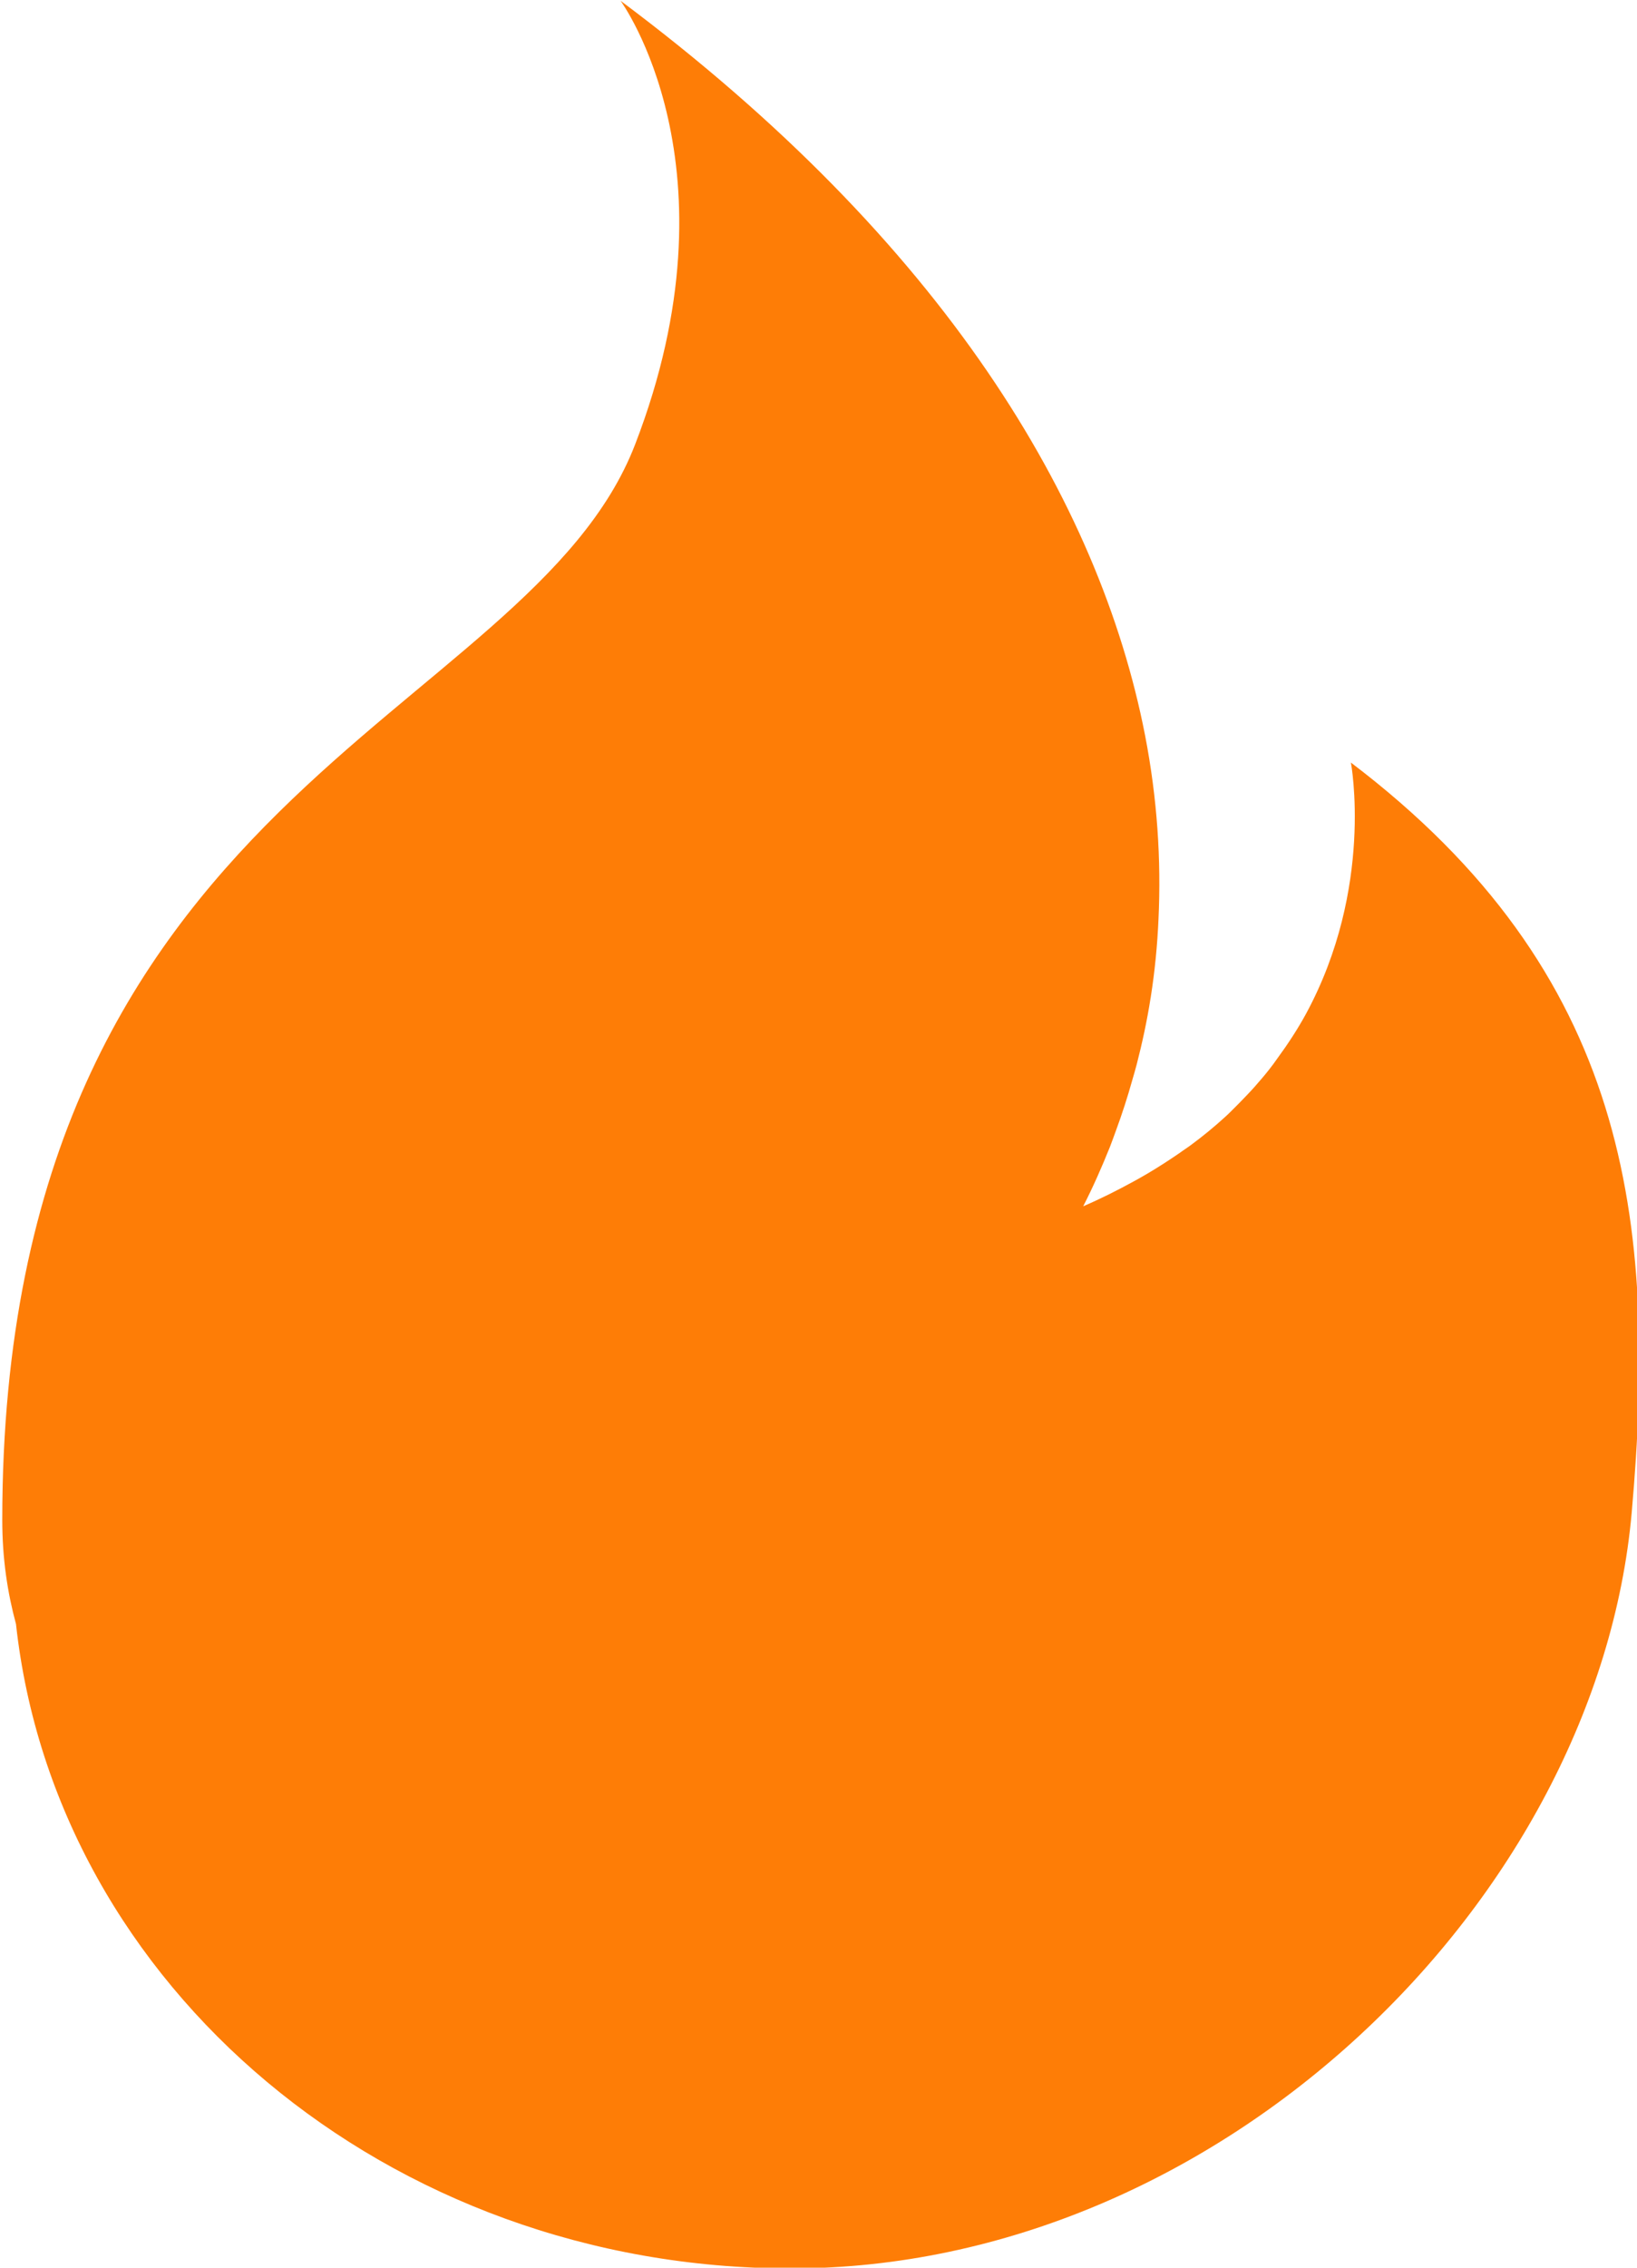 <?xml version="1.0" encoding="UTF-8"?>
<svg width="13px" height="18px" viewBox="0 0 13 18" version="1.1" xmlns="http://www.w3.org/2000/svg" xmlns:xlink="http://www.w3.org/1999/xlink">
    <!-- Generator: Sketch 48.2 (47327) - http://www.bohemiancoding.com/sketch -->
    <title>Shape</title>
    <desc>Created with Sketch.</desc>
    <defs></defs>
    <g id="1-1-首页" stroke="none" stroke-width="1" fill="none" fill-rule="evenodd" transform="translate(-14, -595)">
        <g id="热门" transform="translate(13, 594)" fill="#FE7D06" fill-rule="nonzero">
            <path d="M11.728,7.053 C11.728,7.053 11.915,8.046 11.37,9.05 C11.306,9.167 11.23,9.284 11.145,9.4 C11.123,9.431 11.101,9.462 11.076,9.493 C11.041,9.538 11.002,9.582 10.963,9.627 C10.923,9.672 10.88,9.716 10.837,9.76 C10.802,9.794 10.769,9.83 10.731,9.864 C10.646,9.942 10.557,10.015 10.464,10.084 C10.434,10.107 10.4,10.128 10.369,10.151 C10.286,10.208 10.201,10.263 10.115,10.314 C10.078,10.335 10.042,10.357 10.004,10.377 C9.878,10.446 9.746,10.513 9.602,10.575 C9.68,10.423 9.75,10.264 9.815,10.102 C9.832,10.059 9.847,10.015 9.863,9.972 C9.911,9.842 9.954,9.709 9.992,9.573 C10.004,9.532 10.016,9.491 10.027,9.449 C10.071,9.278 10.109,9.103 10.137,8.923 C10.138,8.919 10.139,8.916 10.139,8.912 C10.171,8.708 10.191,8.502 10.2,8.296 L10.2,8.296 C10.222,7.828 10.191,7.34 10.093,6.835 C9.731,4.98 8.496,2.924 5.928,1.006 C5.928,1.006 6.895,2.322 6.044,4.527 C5.194,6.733 1.018,7.267 1.018,13.065 C1.018,13.374 1.06,13.644 1.127,13.891 C1.441,16.763 4.077,19.006 7.282,19.006 C10.698,19.006 13.686,16.069 13.958,13.006 C14.164,10.678 13.932,8.725 11.728,7.053 Z" id="Shape"></path>
        </g>
    </g>
</svg>